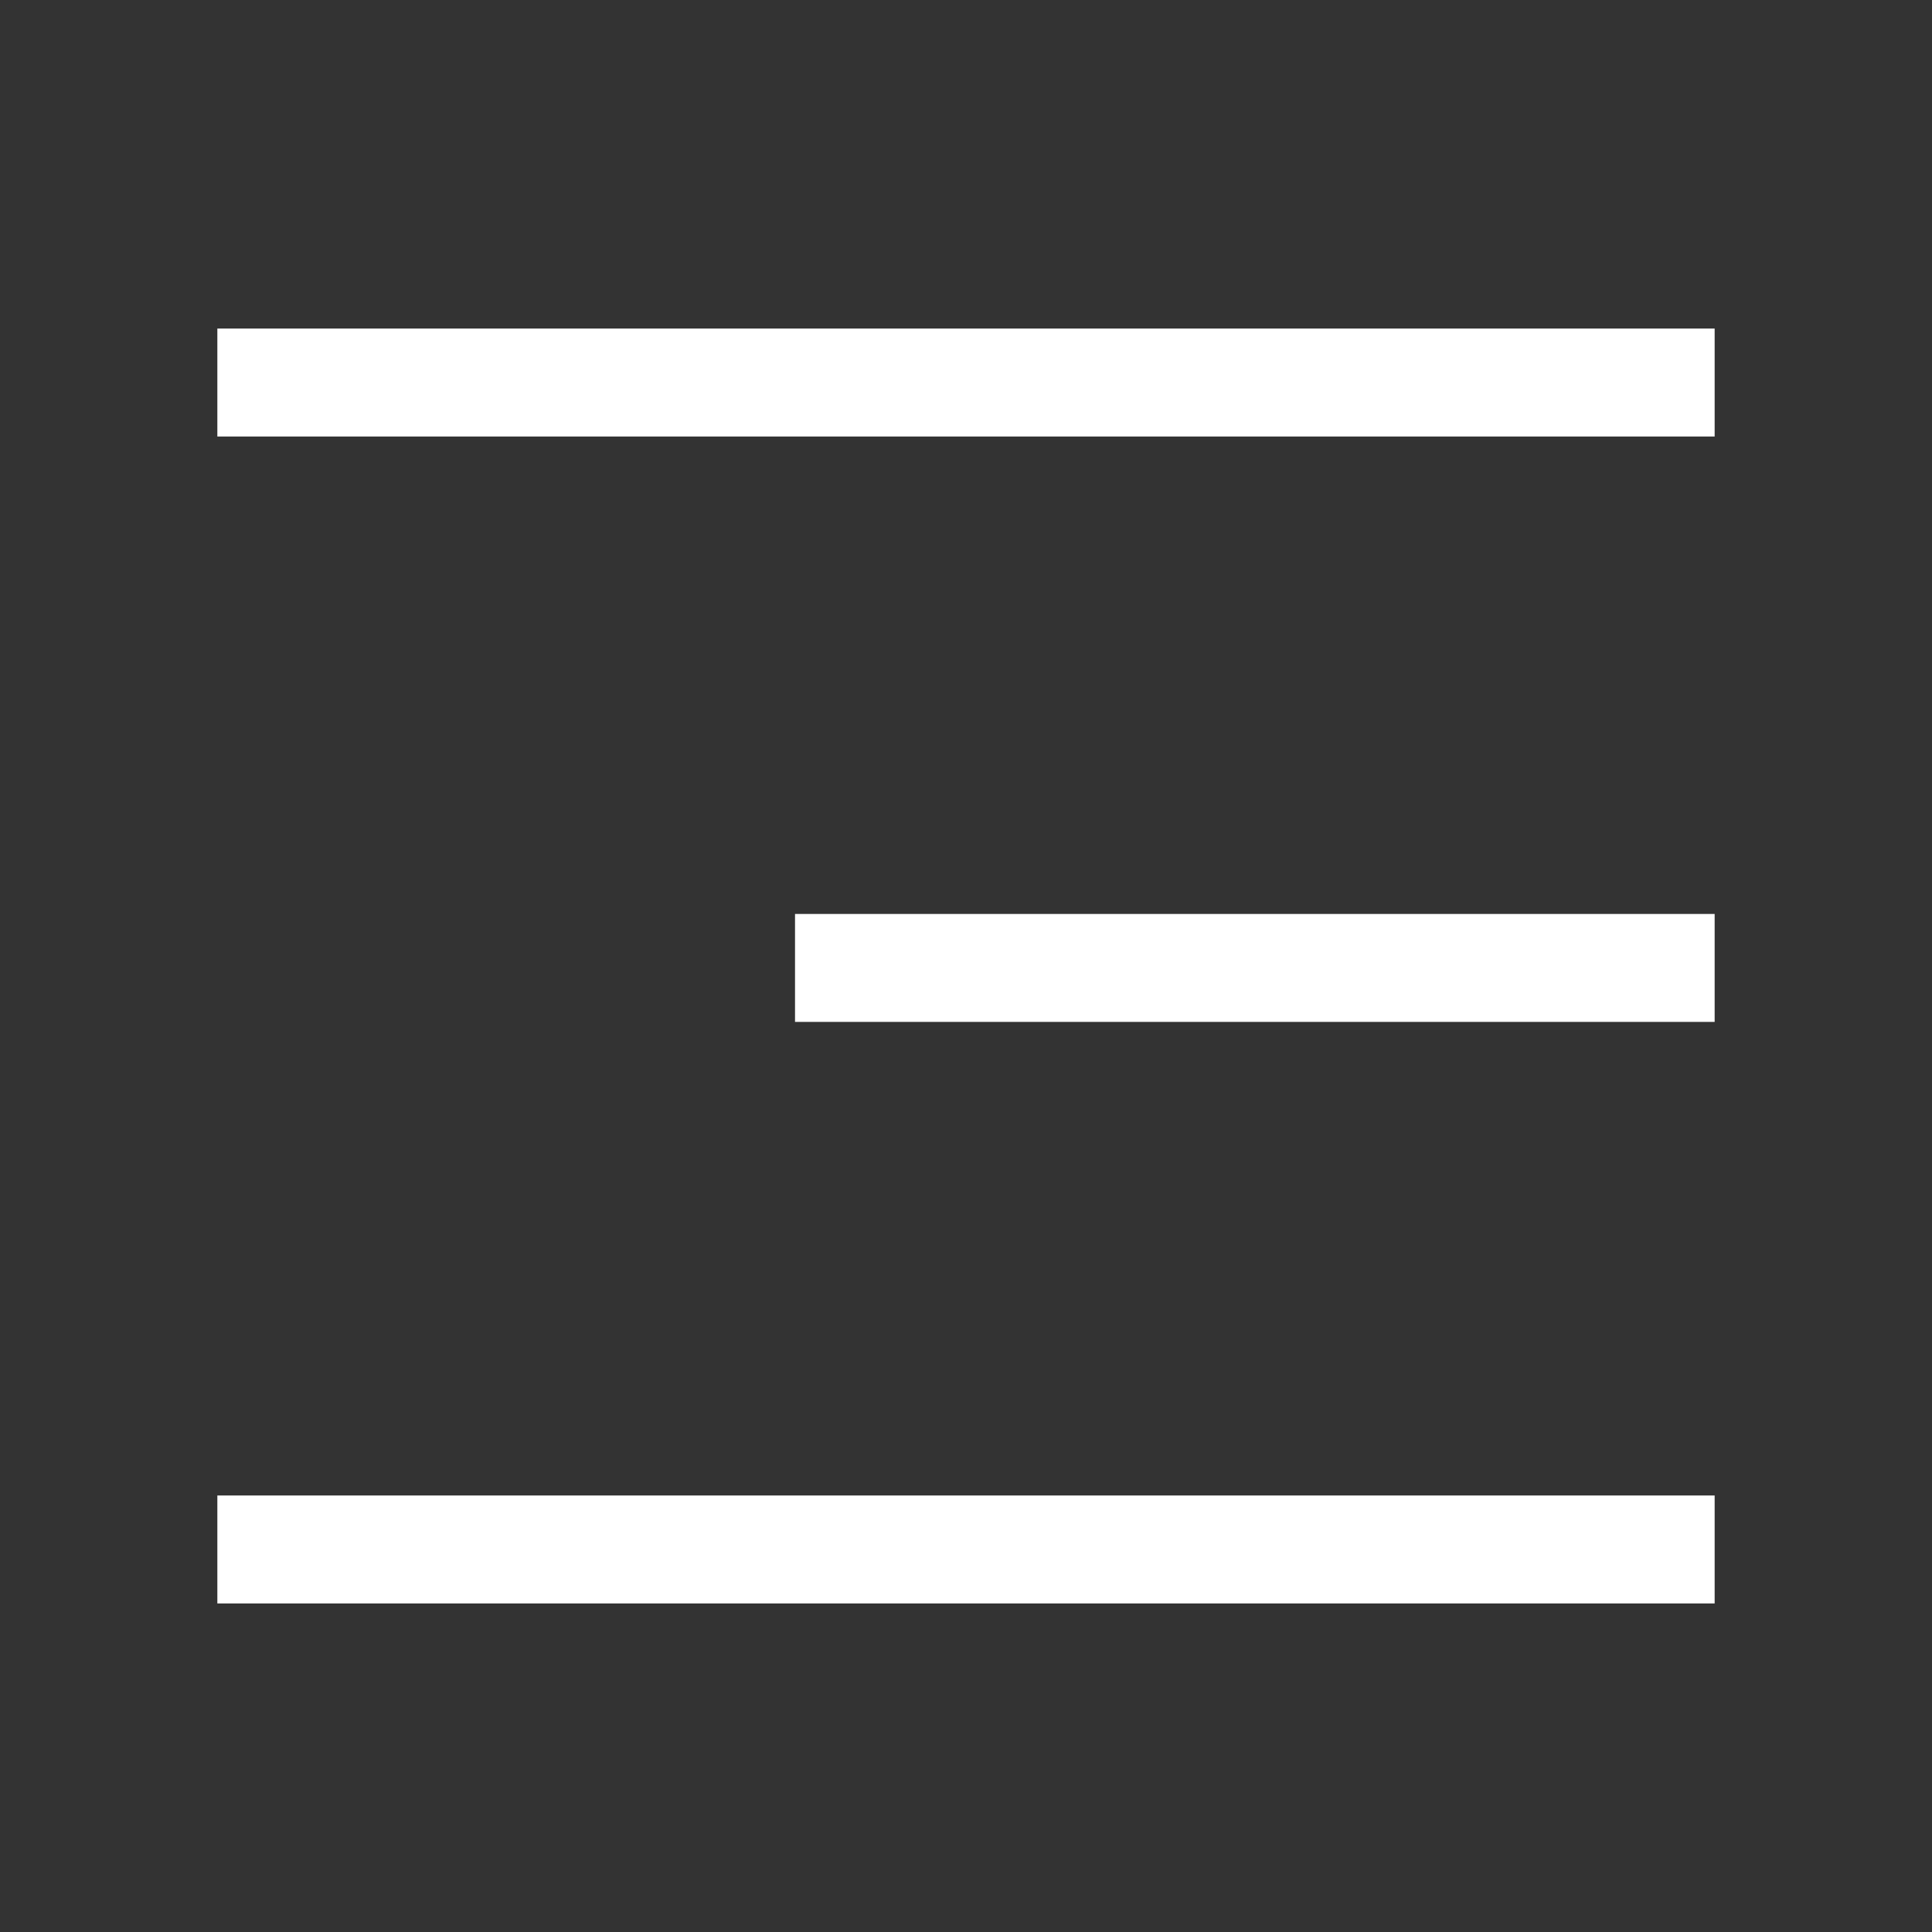 <?xml version="1.0" encoding="utf-8"?>
<!-- Generator: Adobe Illustrator 26.3.1, SVG Export Plug-In . SVG Version: 6.00 Build 0)  -->
<svg version="1.1" id="Layer_1" xmlns="http://www.w3.org/2000/svg" xmlns:xlink="http://www.w3.org/1999/xlink" x="0px" y="0px"
	 viewBox="0 0 40 40" style="enable-background:new 0 0 40 40;" xml:space="preserve">
<rect x="0" y="0" width="40" height="40" fill="#333333" stroke="none"/>
<style type="text/css">
	.st0{fill:none;stroke:#FFFFFF;stroke-width:2.235;stroke-miterlimit:10;}
	.st1{fill:none;}
</style>
<g>
	<g>
		<line class="st0" x1="4.5" y1="7.92" x2="35.5" y2="7.92"/>
		<line class="st0" x1="16.46" y1="20.04" x2="35.5" y2="20.04"/>
		<line class="st0" x1="4.5" y1="32.08" x2="35.5" y2="32.08"/>
	</g>
	<rect class="st1" width="40" height="40"/>
</g>
</svg>
